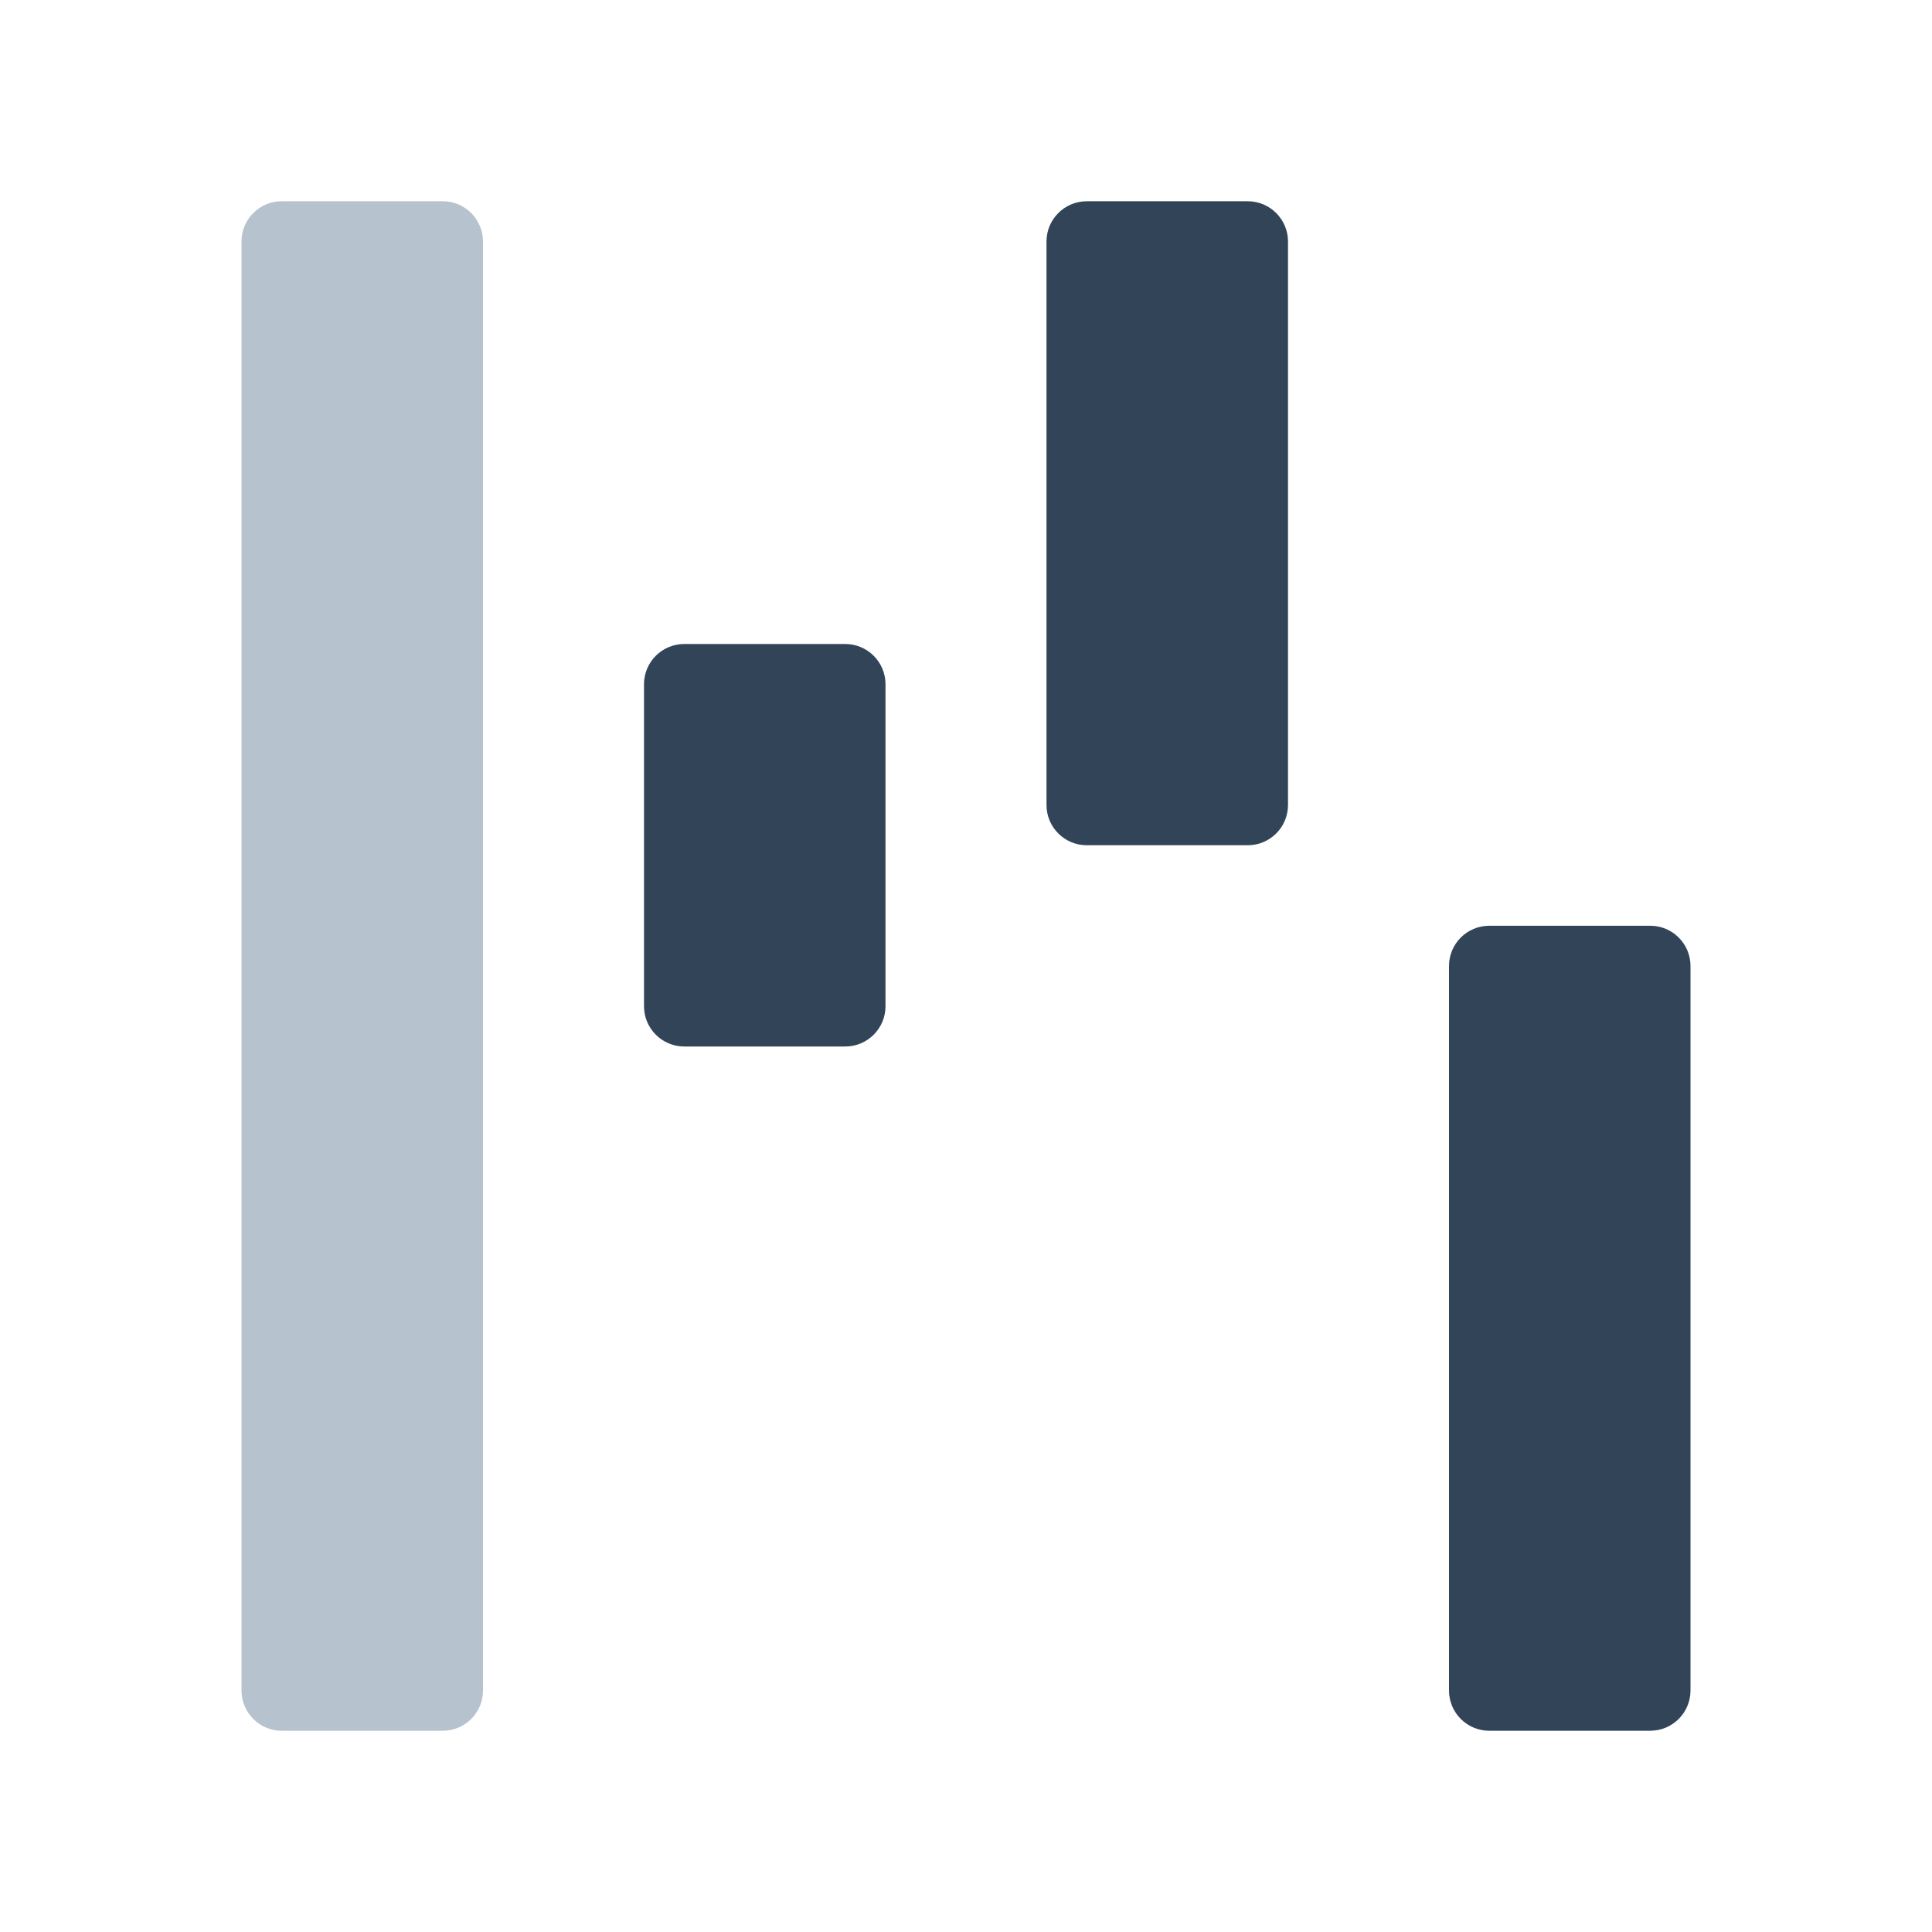 <svg width="48" height="48" viewBox="0 0 48 48" fill="none" xmlns="http://www.w3.org/2000/svg">
<path d="M6 6C6 5.448 6.448 5 7 5H11C11.552 5 12 5.448 12 6V42C12 42.552 11.552 43 11 43H7C6.448 43 6 42.552 6 42V6Z" fill="#B6C2CD"/>
<path d="M26 6C26 5.448 26.448 5 27 5H31C31.552 5 32 5.448 32 6V20C32 20.552 31.552 21 31 21H27C26.448 21 26 20.552 26 20V6Z" fill="#324558"/>
<path d="M16 17C16 16.448 16.448 16 17 16H21C21.552 16 22 16.448 22 17V25C22 25.552 21.552 26 21 26H17C16.448 26 16 25.552 16 25V17Z" fill="#324558"/>
<path d="M37 23C36.448 23 36 23.448 36 24V42C36 42.552 36.448 43 37 43H41C41.552 43 42 42.552 42 42V24C42 23.448 41.552 23 41 23H37Z" fill="#324558"/>
</svg>
